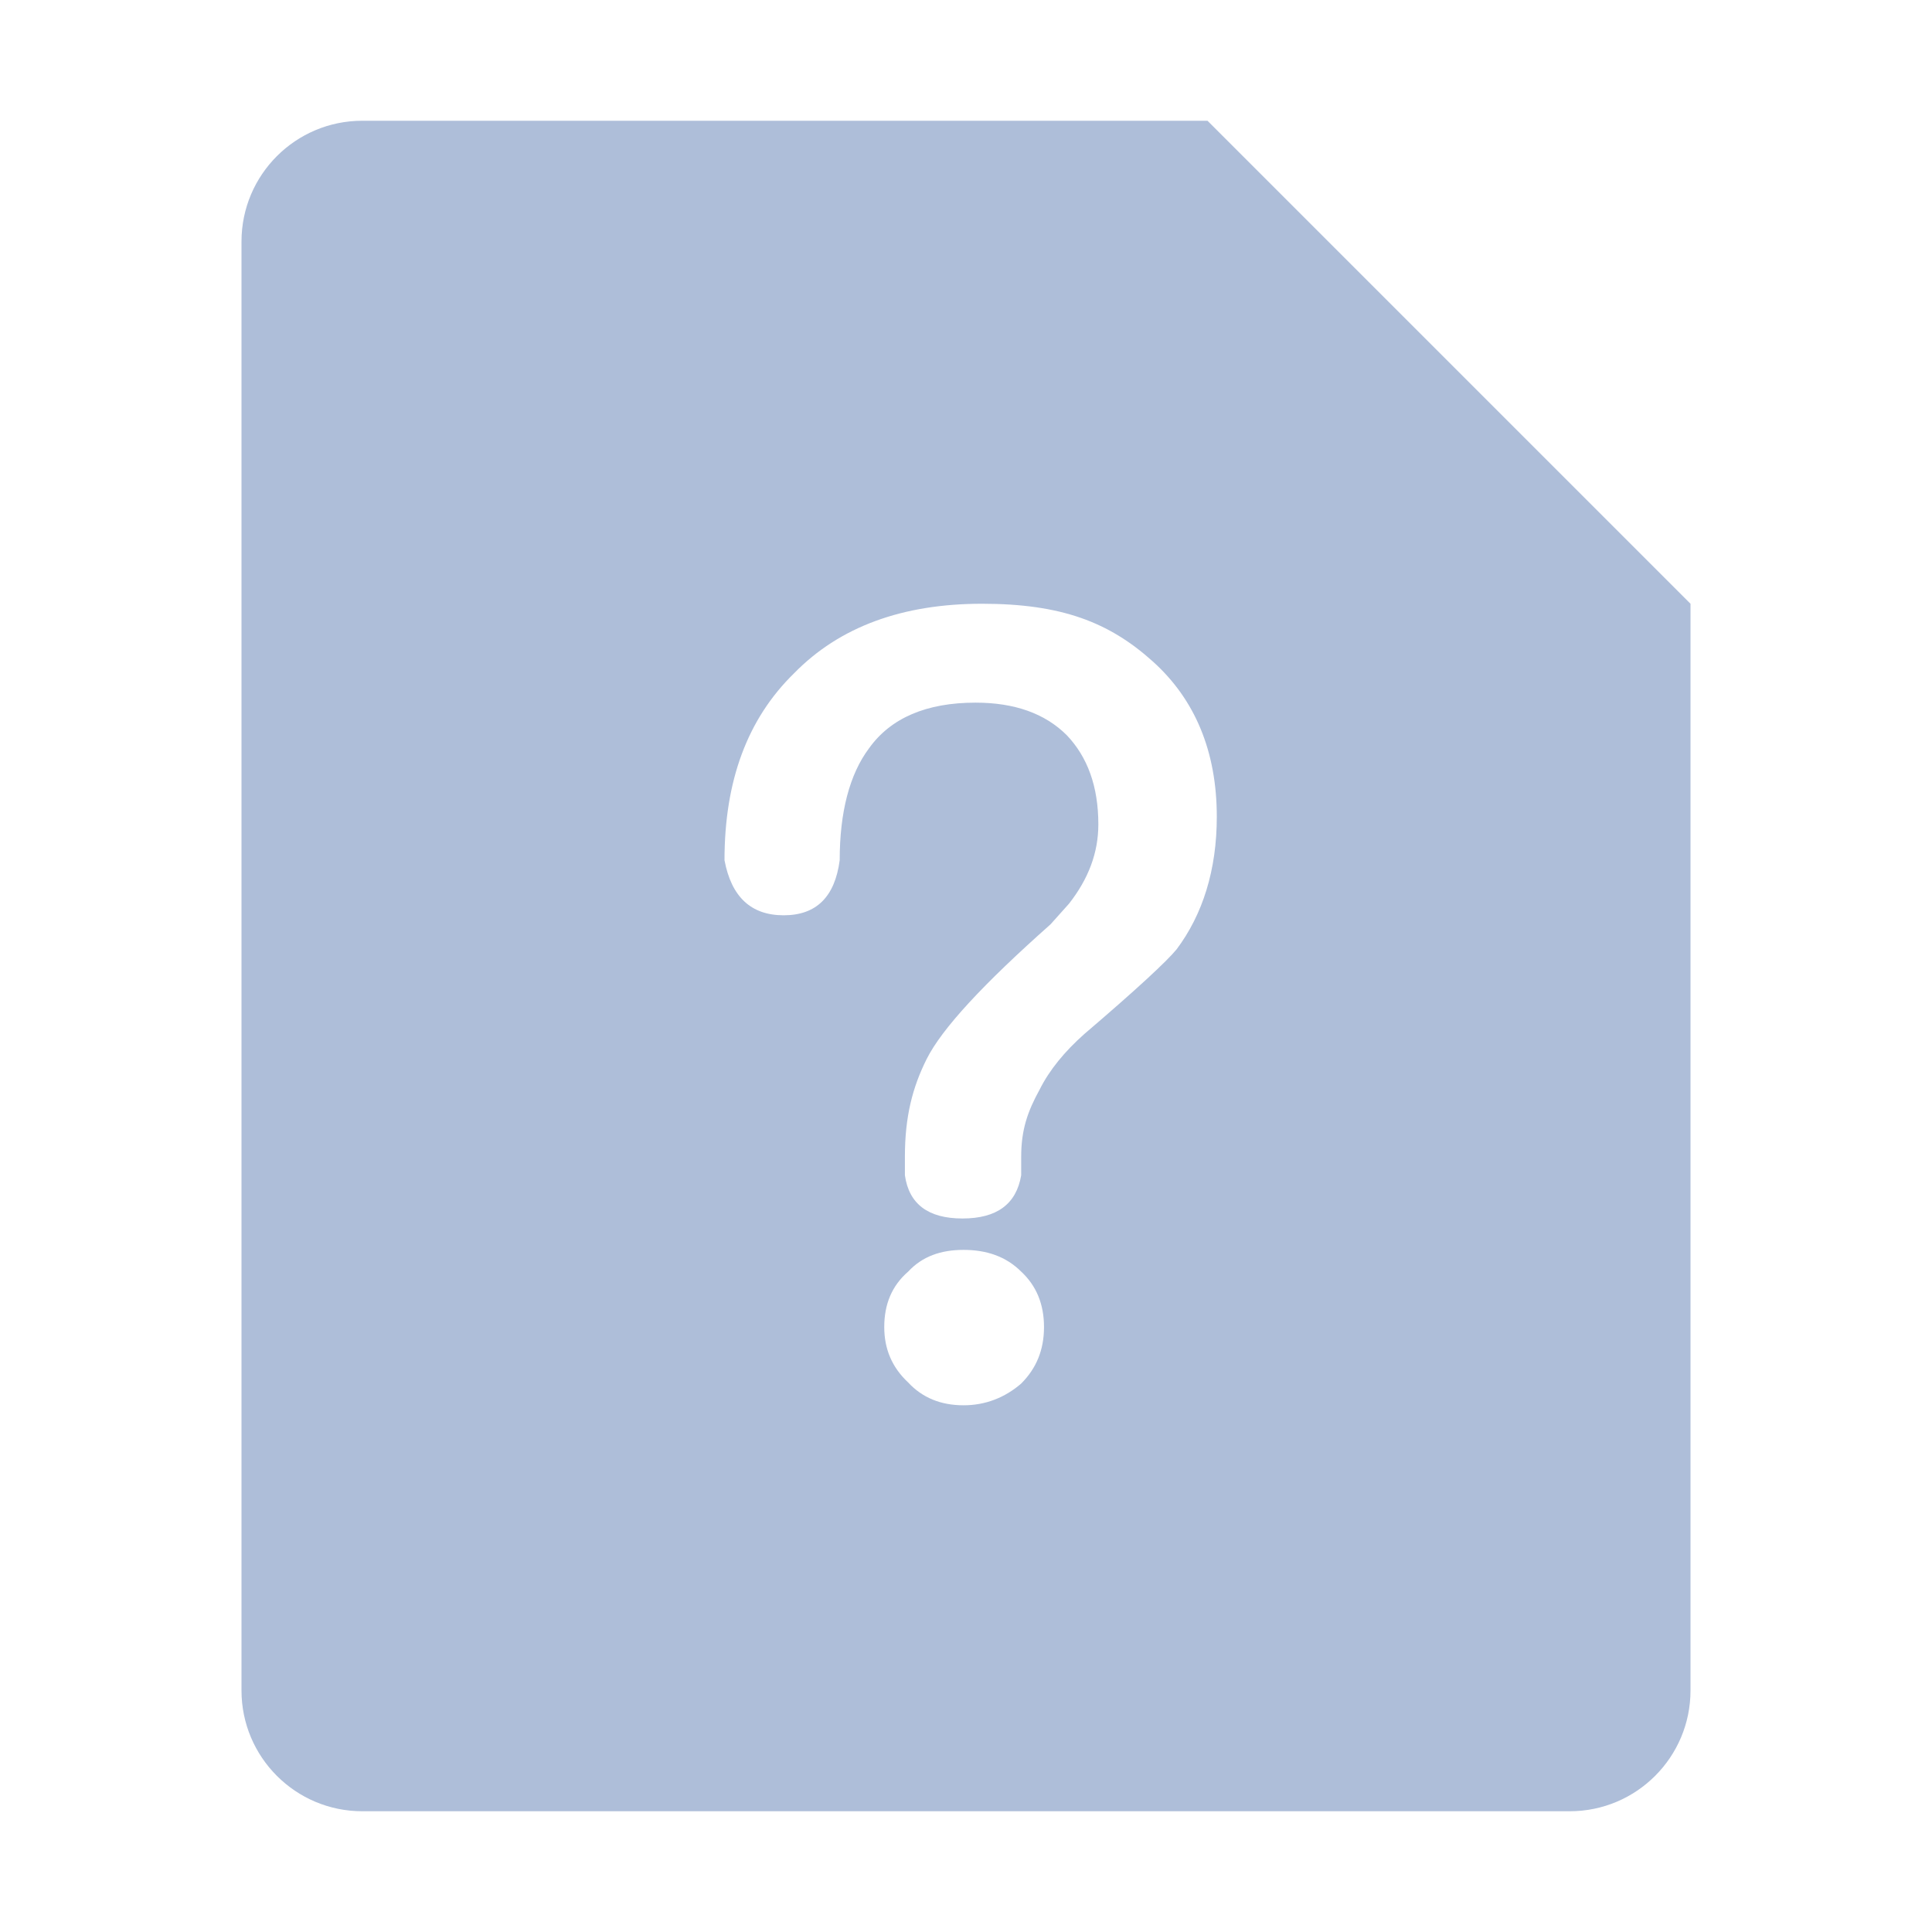 <?xml version="1.0" encoding="UTF-8"?>
<svg width="16px" height="16px" viewBox="0 0 16 16" version="1.1" xmlns="http://www.w3.org/2000/svg" xmlns:xlink="http://www.w3.org/1999/xlink">
    <!-- Generator: Sketch 55.2 (78181) - https://sketchapp.com -->
    <title>icon/无法识别的试卷</title>
    <desc>Created with Sketch.</desc>
    <g id="icon/无法识别的试卷" stroke="none" stroke-width="1" fill="none" fill-rule="evenodd">
        <g transform="translate(2, 1)" fill="#AEBED9" id="形状结合">
            <path d="M1,0 L8,0 L12,4 L12,13 C12,13.552 11.552,14 11,14 L1,14 C0.448,14 6.76353751e-17,13.552 0,13 L0,1 C-6.76353751e-17,0.448 0.448,1.01453063e-16 1,0 Z M6.133,4 C5.476,4 4.954,4.189 4.576,4.576 C4.189,4.954 4,5.467 4,6.124 C4.057,6.428 4.22,6.58 4.49,6.58 C4.76,6.58 4.914,6.428 4.954,6.124 C4.954,5.728 5.035,5.413 5.197,5.197 C5.377,4.945 5.674,4.819 6.079,4.819 C6.403,4.819 6.655,4.909 6.835,5.089 C7.006,5.269 7.096,5.512 7.096,5.827 C7.096,6.061 7.015,6.277 6.853,6.484 L6.7,6.655 C6.142,7.15 5.8,7.519 5.674,7.771 C5.557,8.005 5.494,8.247 5.494,8.58 L5.494,8.733 C5.528,8.972 5.687,9.091 5.971,9.091 C6.255,9.091 6.417,8.972 6.457,8.733 L6.457,8.58 C6.457,8.355 6.511,8.203 6.61,8.023 C6.691,7.861 6.817,7.708 6.979,7.564 C7.411,7.195 7.663,6.961 7.744,6.862 C7.96,6.574 8.077,6.205 8.077,5.764 C8.077,5.224 7.897,4.792 7.546,4.477 C7.186,4.153 6.79,4 6.133,4 Z M5.98,9.351 C5.791,9.351 5.638,9.405 5.521,9.531 C5.386,9.648 5.323,9.801 5.323,9.99 C5.323,10.17 5.386,10.323 5.521,10.449 C5.638,10.575 5.791,10.638 5.98,10.638 C6.16,10.638 6.322,10.575 6.457,10.458 C6.583,10.332 6.646,10.179 6.646,9.99 C6.646,9.801 6.583,9.648 6.457,9.531 C6.331,9.405 6.169,9.351 5.98,9.351 Z"></path>
        </g>
    </g>
</svg>